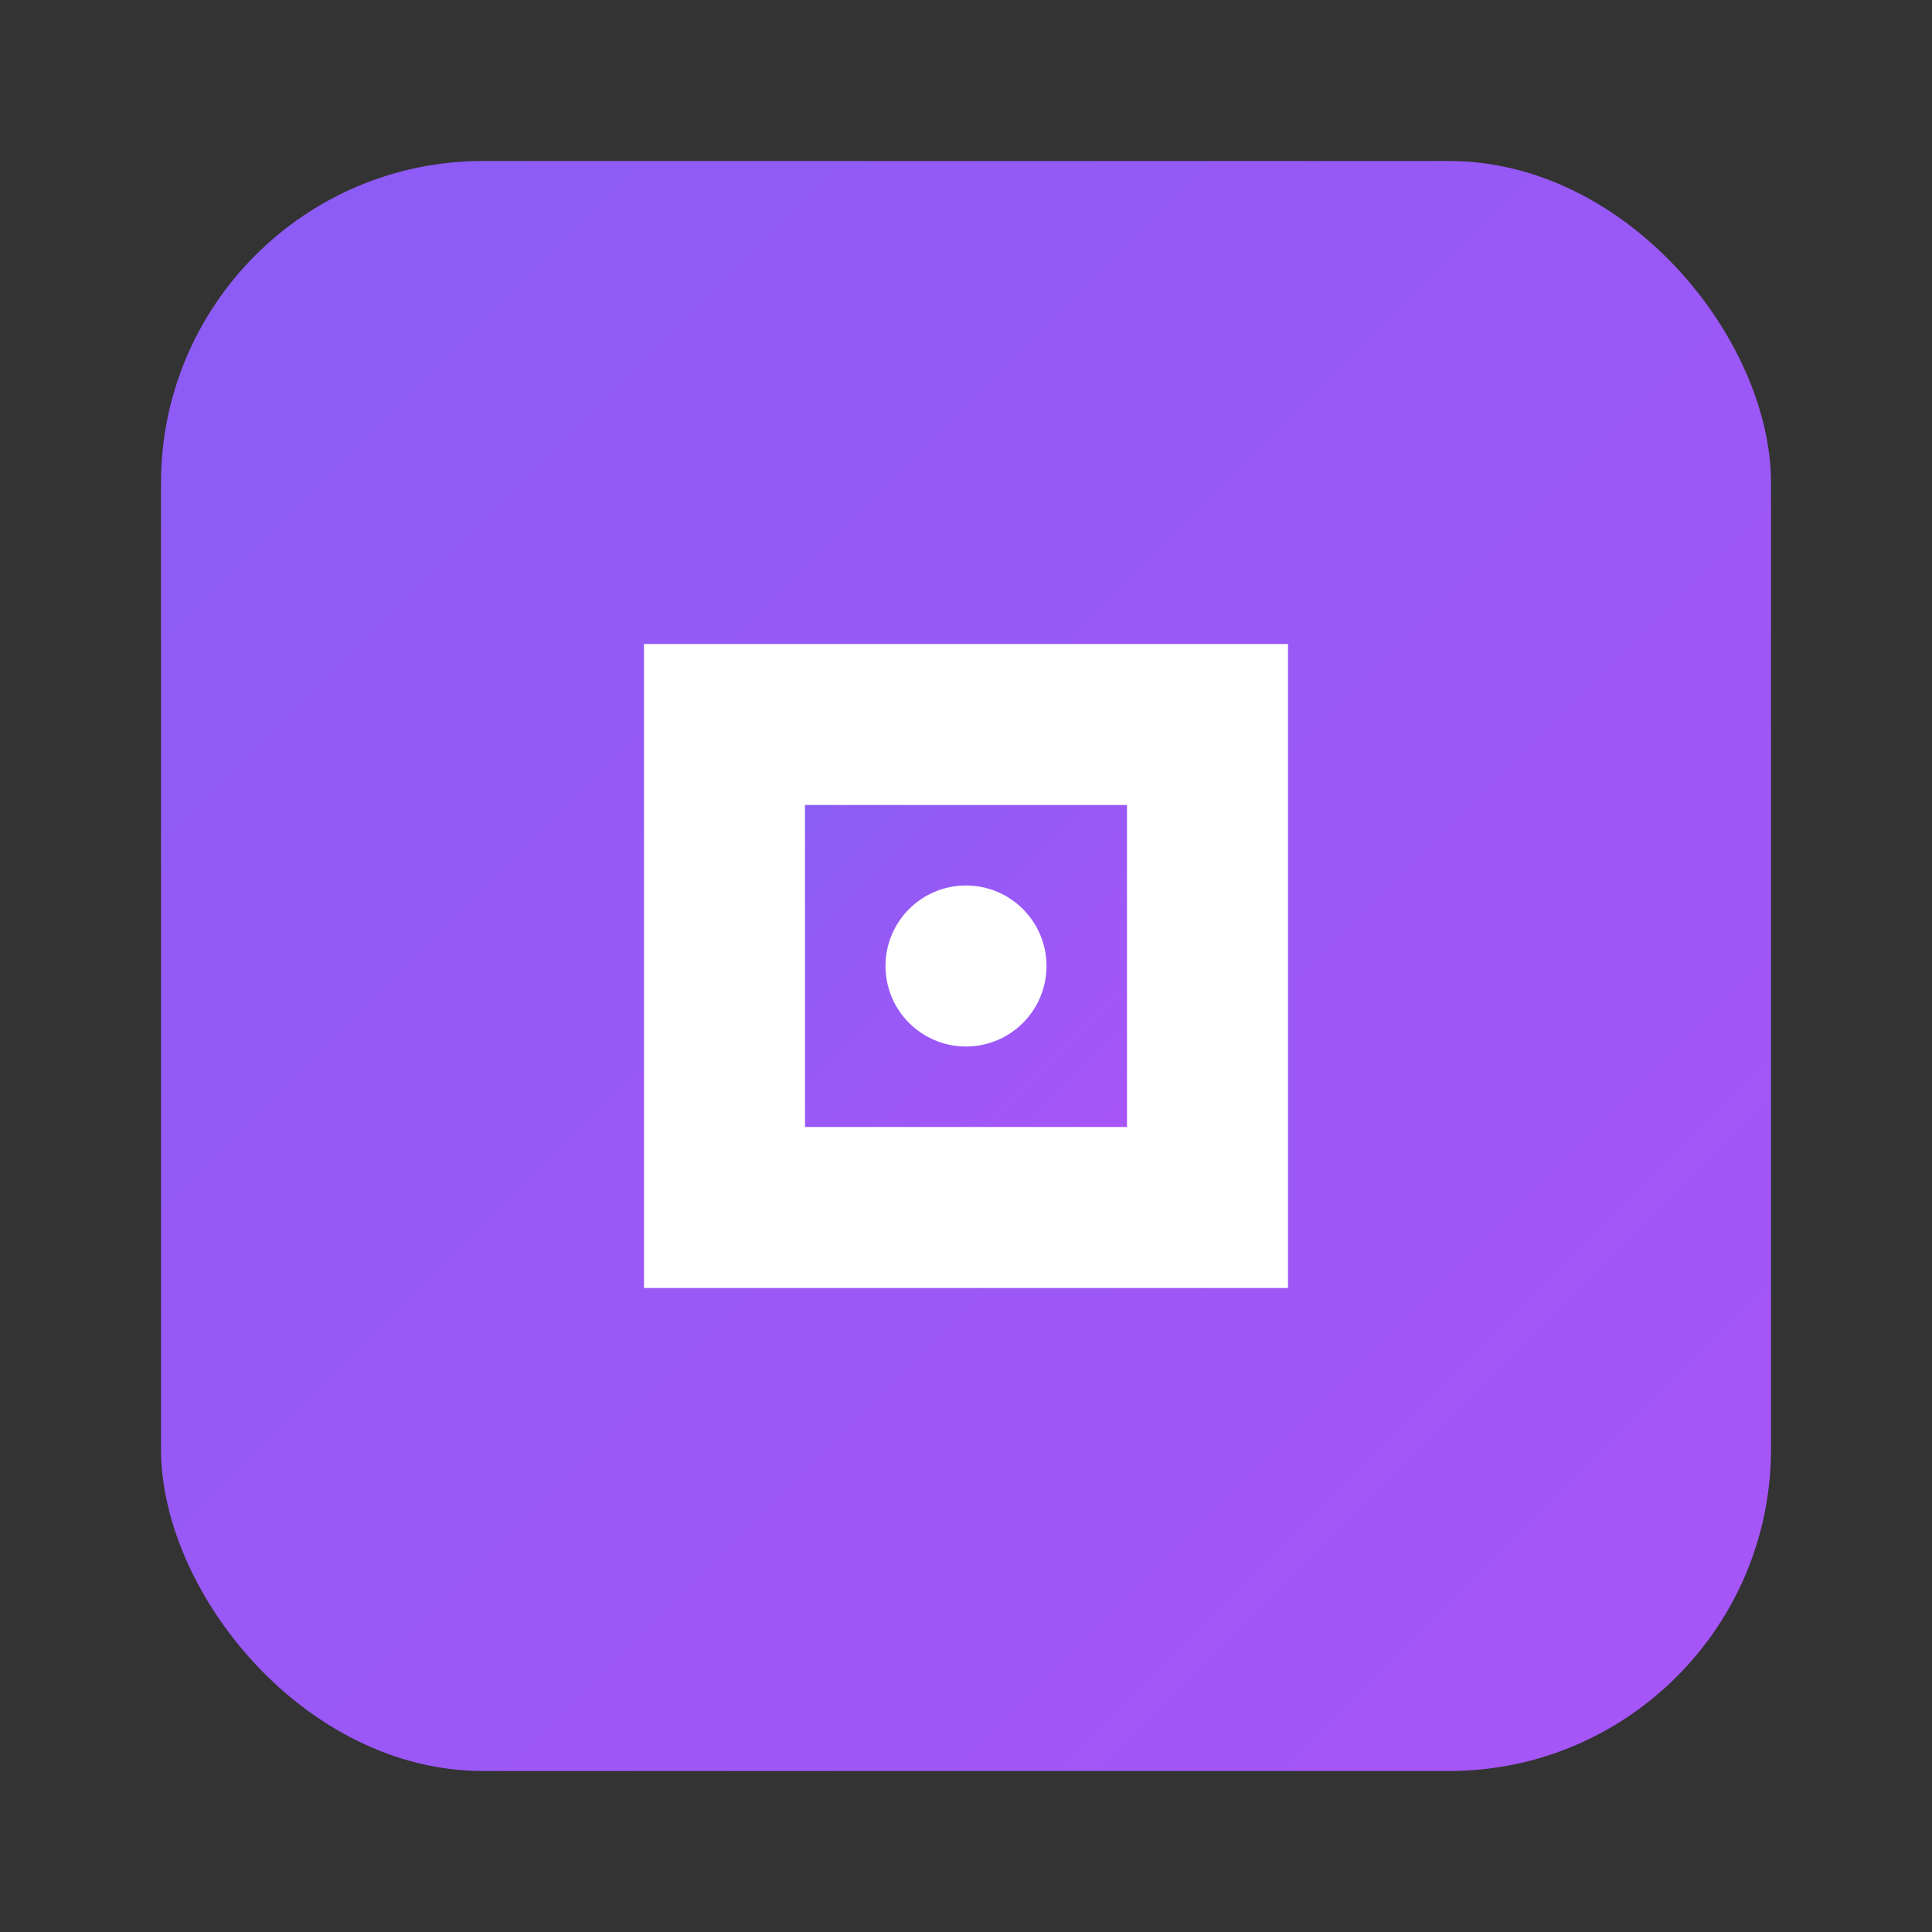 <svg width="24" height="24" viewBox="0 0 24 24" fill="none" xmlns="http://www.w3.org/2000/svg">
<rect x="0" y="0" width="24" height="24" fill="#333333" stroke="none"/>
<rect x="2" y="2" width="20" height="20" rx="4" fill="url(#kling-gradient)"/>
<path d="M8 8h8v8H8V8z" fill="white"/>
<path d="M10 10h4v4h-4v-4z" fill="url(#kling-inner)"/>
<circle cx="12" cy="12" r="1" fill="white"/>
<defs>
<linearGradient id="kling-gradient" x1="0%" y1="0%" x2="100%" y2="100%">
<stop offset="0%" style="stop-color:#8B5CF6"/>
<stop offset="100%" style="stop-color:#A855F7"/>
</linearGradient>
<linearGradient id="kling-inner" x1="0%" y1="0%" x2="100%" y2="100%">
<stop offset="0%" style="stop-color:#8B5CF6"/>
<stop offset="100%" style="stop-color:#A855F7"/>
</linearGradient>
</defs>
</svg>